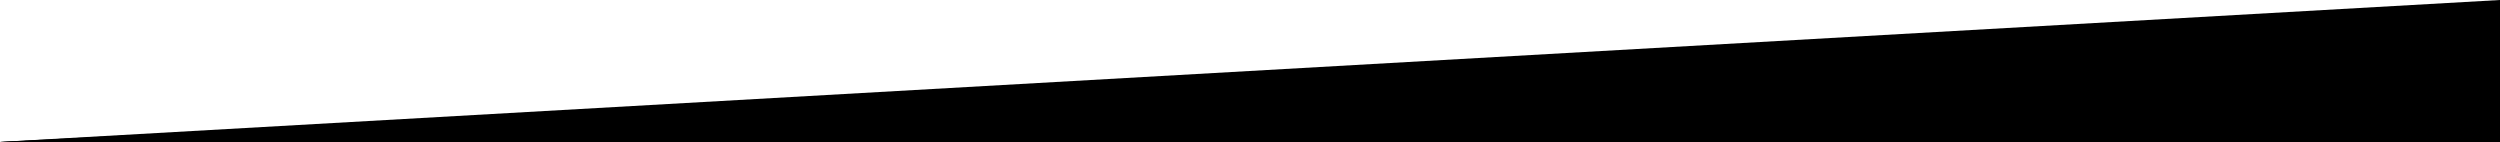 <svg xmlns="http://www.w3.org/2000/svg" viewBox="0 0 1920 109">
	<title>separator-transparent-fan-side</title>
	<g id="Layer_1-2" data-name="Layer 1">
		<polygon class="separator-fill separator-fill__foreground opacity-25" points="0 109 1920 109 1920 0 0 109"/>
		<polygon class="separator-fill separator-fill__foreground opacity-50" points="0 109 1920 109 1920 10 0 109"/>
		<polygon class="separator-fill separator-fill__foreground opacity-75" points="0 109 1920 109 1920 30 0 109"/>
		<polygon class="separator-fill separator-fill__foreground" points="0 109 1920 109 1920 60 0 109"/>
	</g>
</svg>